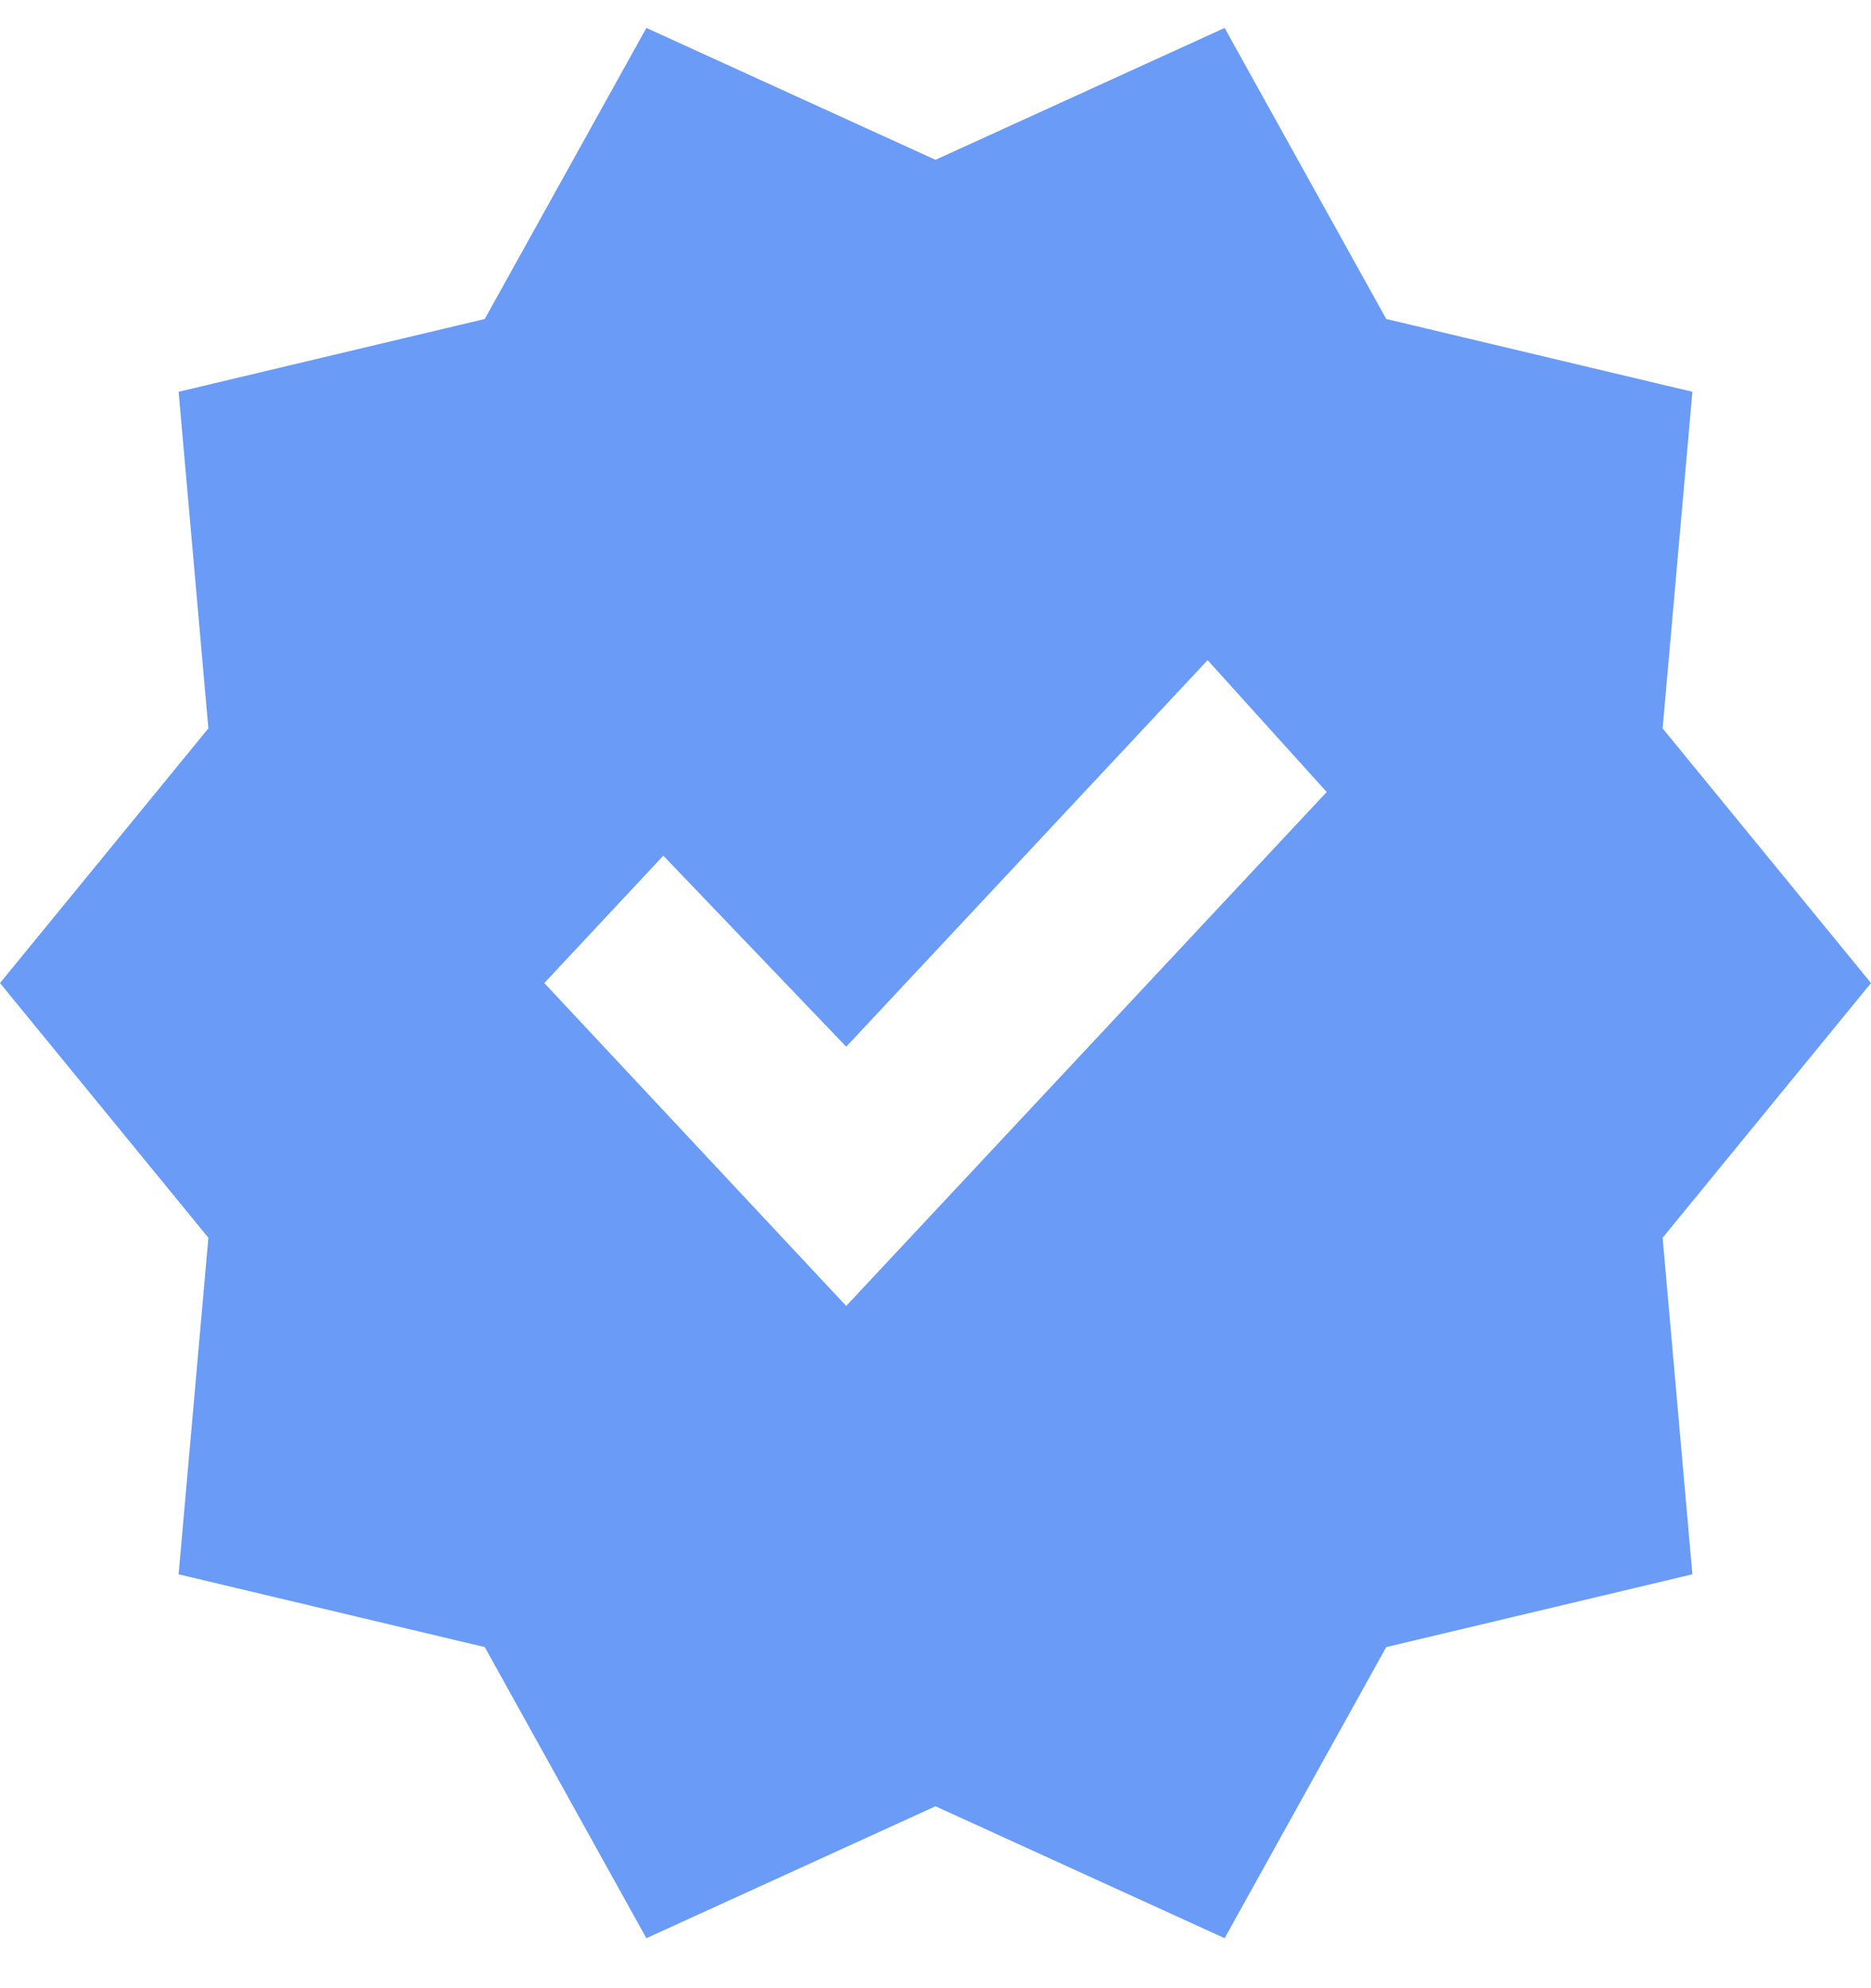 <svg width="32" height="34" viewBox="0 0 32 34" fill="none" xmlns="http://www.w3.org/2000/svg">
<path d="M11.055 33.145L8.291 28.167L3.055 26.922L3.564 21.167L0 16.811L3.564 12.456L3.055 6.7L8.291 5.455L11.055 0.478L16 2.733L20.945 0.478L23.709 5.455L28.945 6.7L28.436 12.456L32 16.811L28.436 21.167L28.945 26.922L23.709 28.167L20.945 33.145L16 30.889L11.055 33.145ZM14.473 22.333L22.691 13.544L20.654 11.289L14.473 17.9L11.345 14.633L9.309 16.811L14.473 22.333Z" fill="#699BF7"/>
</svg>
